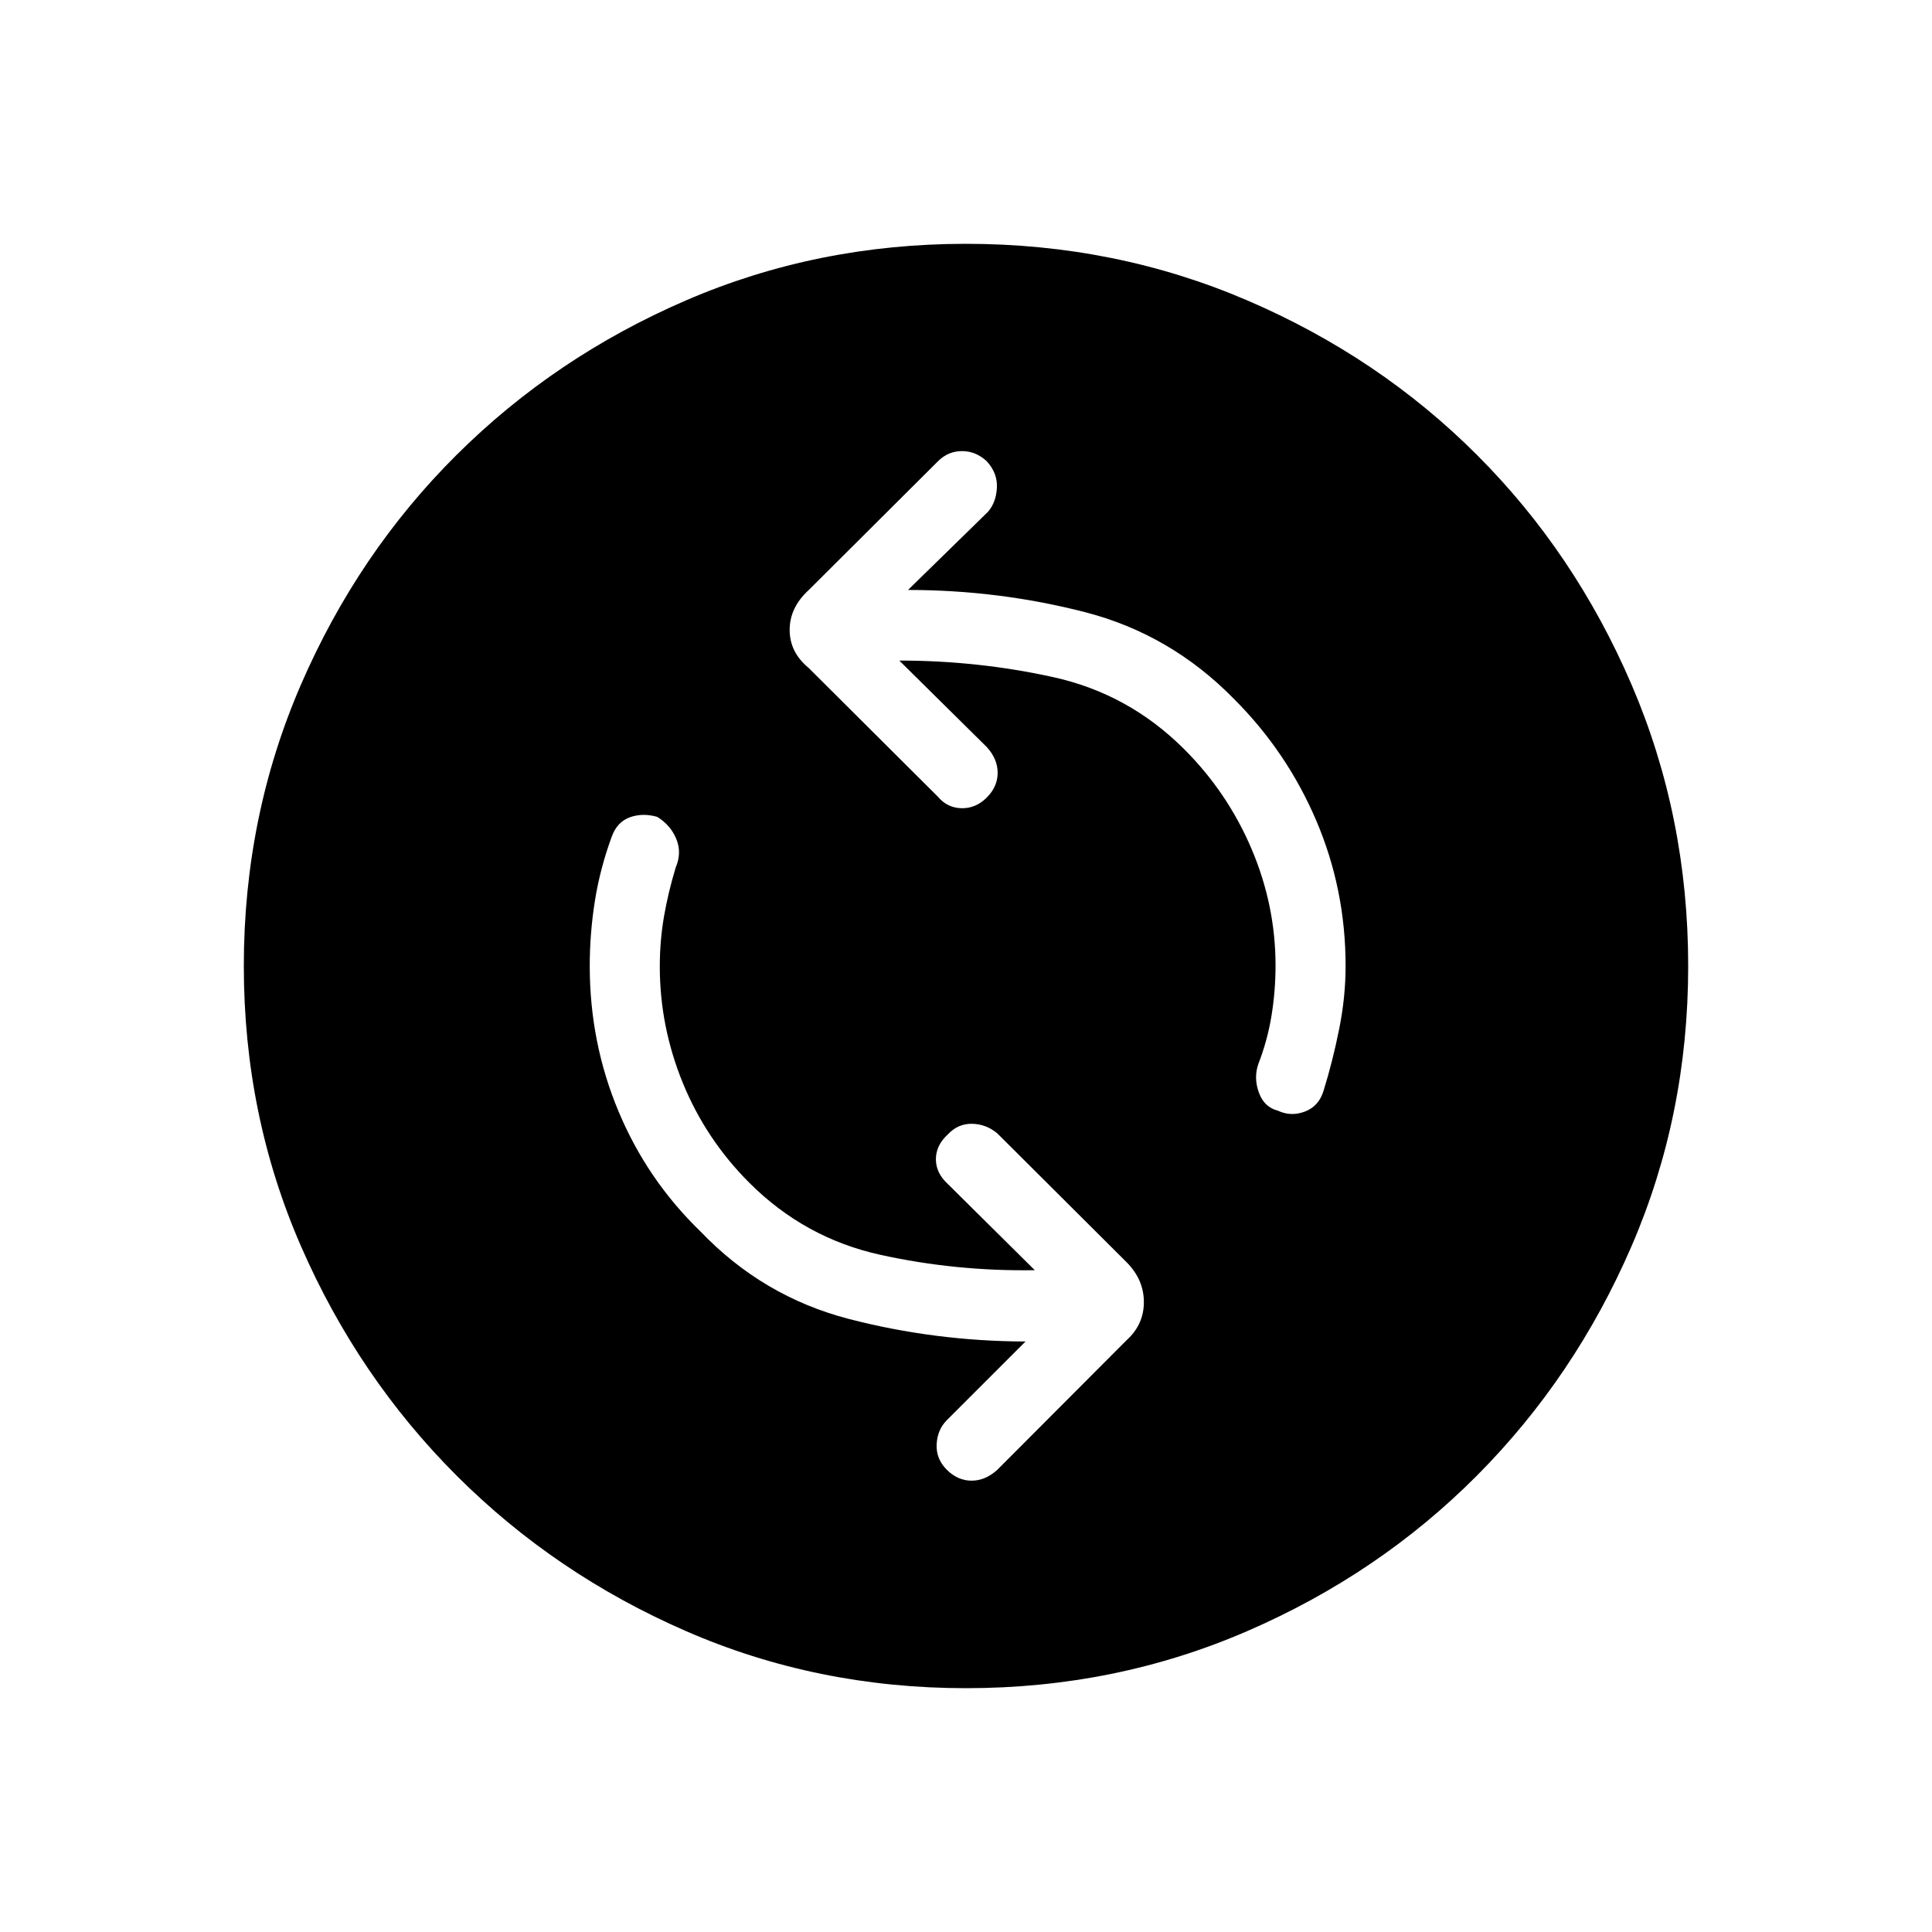 <svg xmlns="http://www.w3.org/2000/svg" height="48" viewBox="0 -960 960 960" width="48"><path d="M514.19-328.85q-39.23.62-76.79-7.65-37.55-8.27-65.09-35.81-21.54-21.54-33-49.54t-11.46-57.92q0-12.69 2.07-24.75 2.08-12.06 5.85-24.48 3.11-7.27.27-14.15-2.85-6.89-9.5-10.97-7.16-2.03-13.46.18-6.31 2.21-9.04 9.48-5.89 16-8.44 32.11-2.56 16.12-2.56 32.35 0 38.08 14.29 72.21 14.29 34.14 40.75 59.71 30.96 32.35 73.73 43.45 42.77 11.09 87.77 11.21l-39.12 39.11q-4.65 4.66-5.04 11.93-.38 7.26 5.04 12.69 5.42 5.42 12.31 5.42 6.88 0 12.81-5.42l64.3-64.46q8.5-7.73 8.5-18.85 0-11.12-8.5-19.73l-64.3-64.08q-5.54-4.65-12.56-4.79-7.02-.13-12.06 5.29-5.92 5.43-5.92 12.31 0 6.88 5.92 12.31l43.23 42.84Zm-67.34-302.92q39.23 0 76.65 8.27 37.42 8.27 64.96 35.81 21.54 21.54 33.44 49.54 11.91 28 11.91 57.92 0 12.69-2.02 25t-6.56 24q-2.35 6.88.31 14.15 2.65 7.27 9.42 8.96 6.5 3.08 13.44.45 6.95-2.64 9.29-10.41 4.5-14.5 7.71-30.46 3.22-15.96 3.22-31.46 0-38.08-14.56-72.21-14.56-34.14-40.75-60.33-31.58-32.34-74.35-43.33-42.77-10.98-87.77-10.98l39.73-38.84q4.04-4.66 4.43-11.93.38-7.26-5.04-13.19-5.43-5.04-12.31-5.04-6.88 0-11.92 5.04l-64.31 64.08q-9.39 8.61-9.39 19.73 0 11.12 9.39 18.85l64.31 64.07q4.65 5.54 11.73 5.68 7.07.13 12.5-5.29 5.42-5.43 5.42-12.31 0-6.88-5.42-12.81l-43.46-42.96ZM480-121.15q-74.08 0-139.15-28.37-65.08-28.36-114.02-77.31-48.95-48.94-77.31-114.02-28.37-65.07-28.37-139.15 0-74.31 28.37-139.77 28.36-65.46 77.31-114.15 48.94-48.7 114.02-76.81 65.07-28.12 139.15-28.12 74.31 0 139.77 28.12 65.46 28.11 114.15 76.81 48.7 48.69 76.81 114.15 28.12 65.46 28.12 139.77 0 74.08-28.12 139.15-28.11 65.08-76.81 114.02-48.69 48.95-114.15 77.31-65.46 28.37-139.77 28.37Z"/></svg>